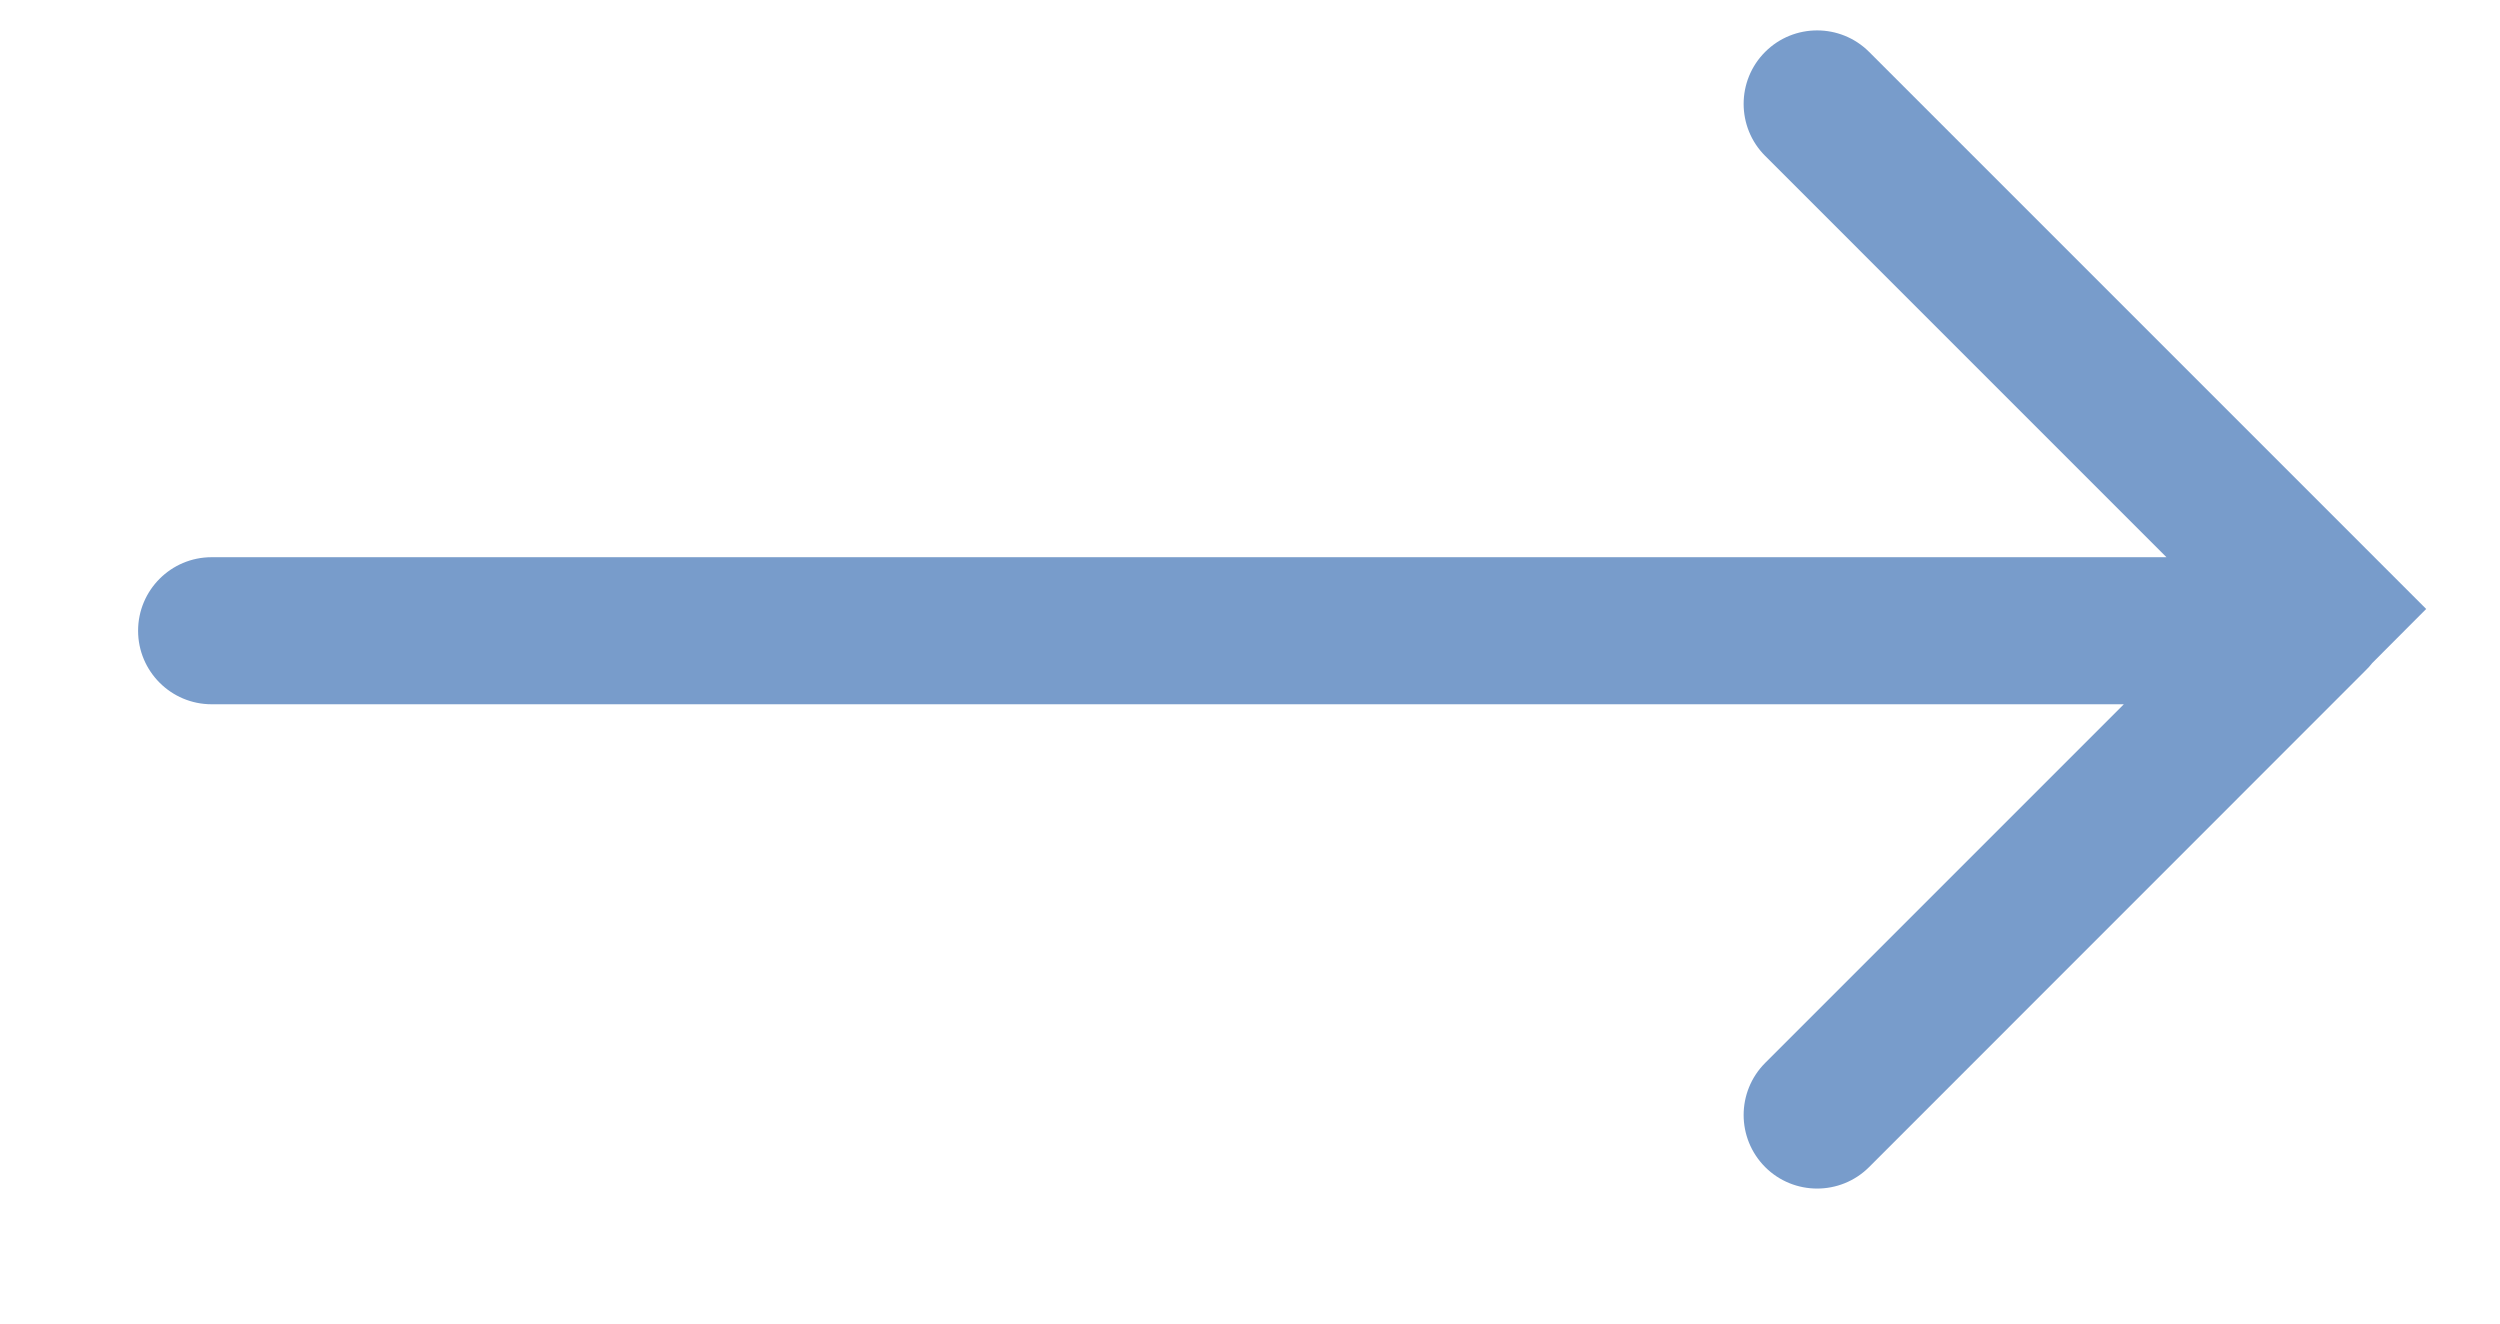 <svg width="17" height="9" viewBox="0 0 17 9" fill="none" xmlns="http://www.w3.org/2000/svg">
<path fill-rule="evenodd" clip-rule="evenodd" d="M16.089 3.732L16.498 4.141L16.131 4.509C16.117 4.527 16.102 4.544 16.085 4.56L12.71 7.936C12.515 8.131 12.198 8.131 12.003 7.936C11.808 7.74 11.808 7.424 12.003 7.228L14.442 4.789L1.439 4.789C1.163 4.789 0.939 4.565 0.939 4.289C0.939 4.013 1.163 3.789 1.439 3.789L14.732 3.789L12.003 1.06C11.808 0.865 11.808 0.548 12.003 0.353C12.198 0.158 12.515 0.158 12.71 0.353L16.085 3.728C16.087 3.73 16.088 3.731 16.089 3.732Z" fill="#789CCB"/>
</svg>
